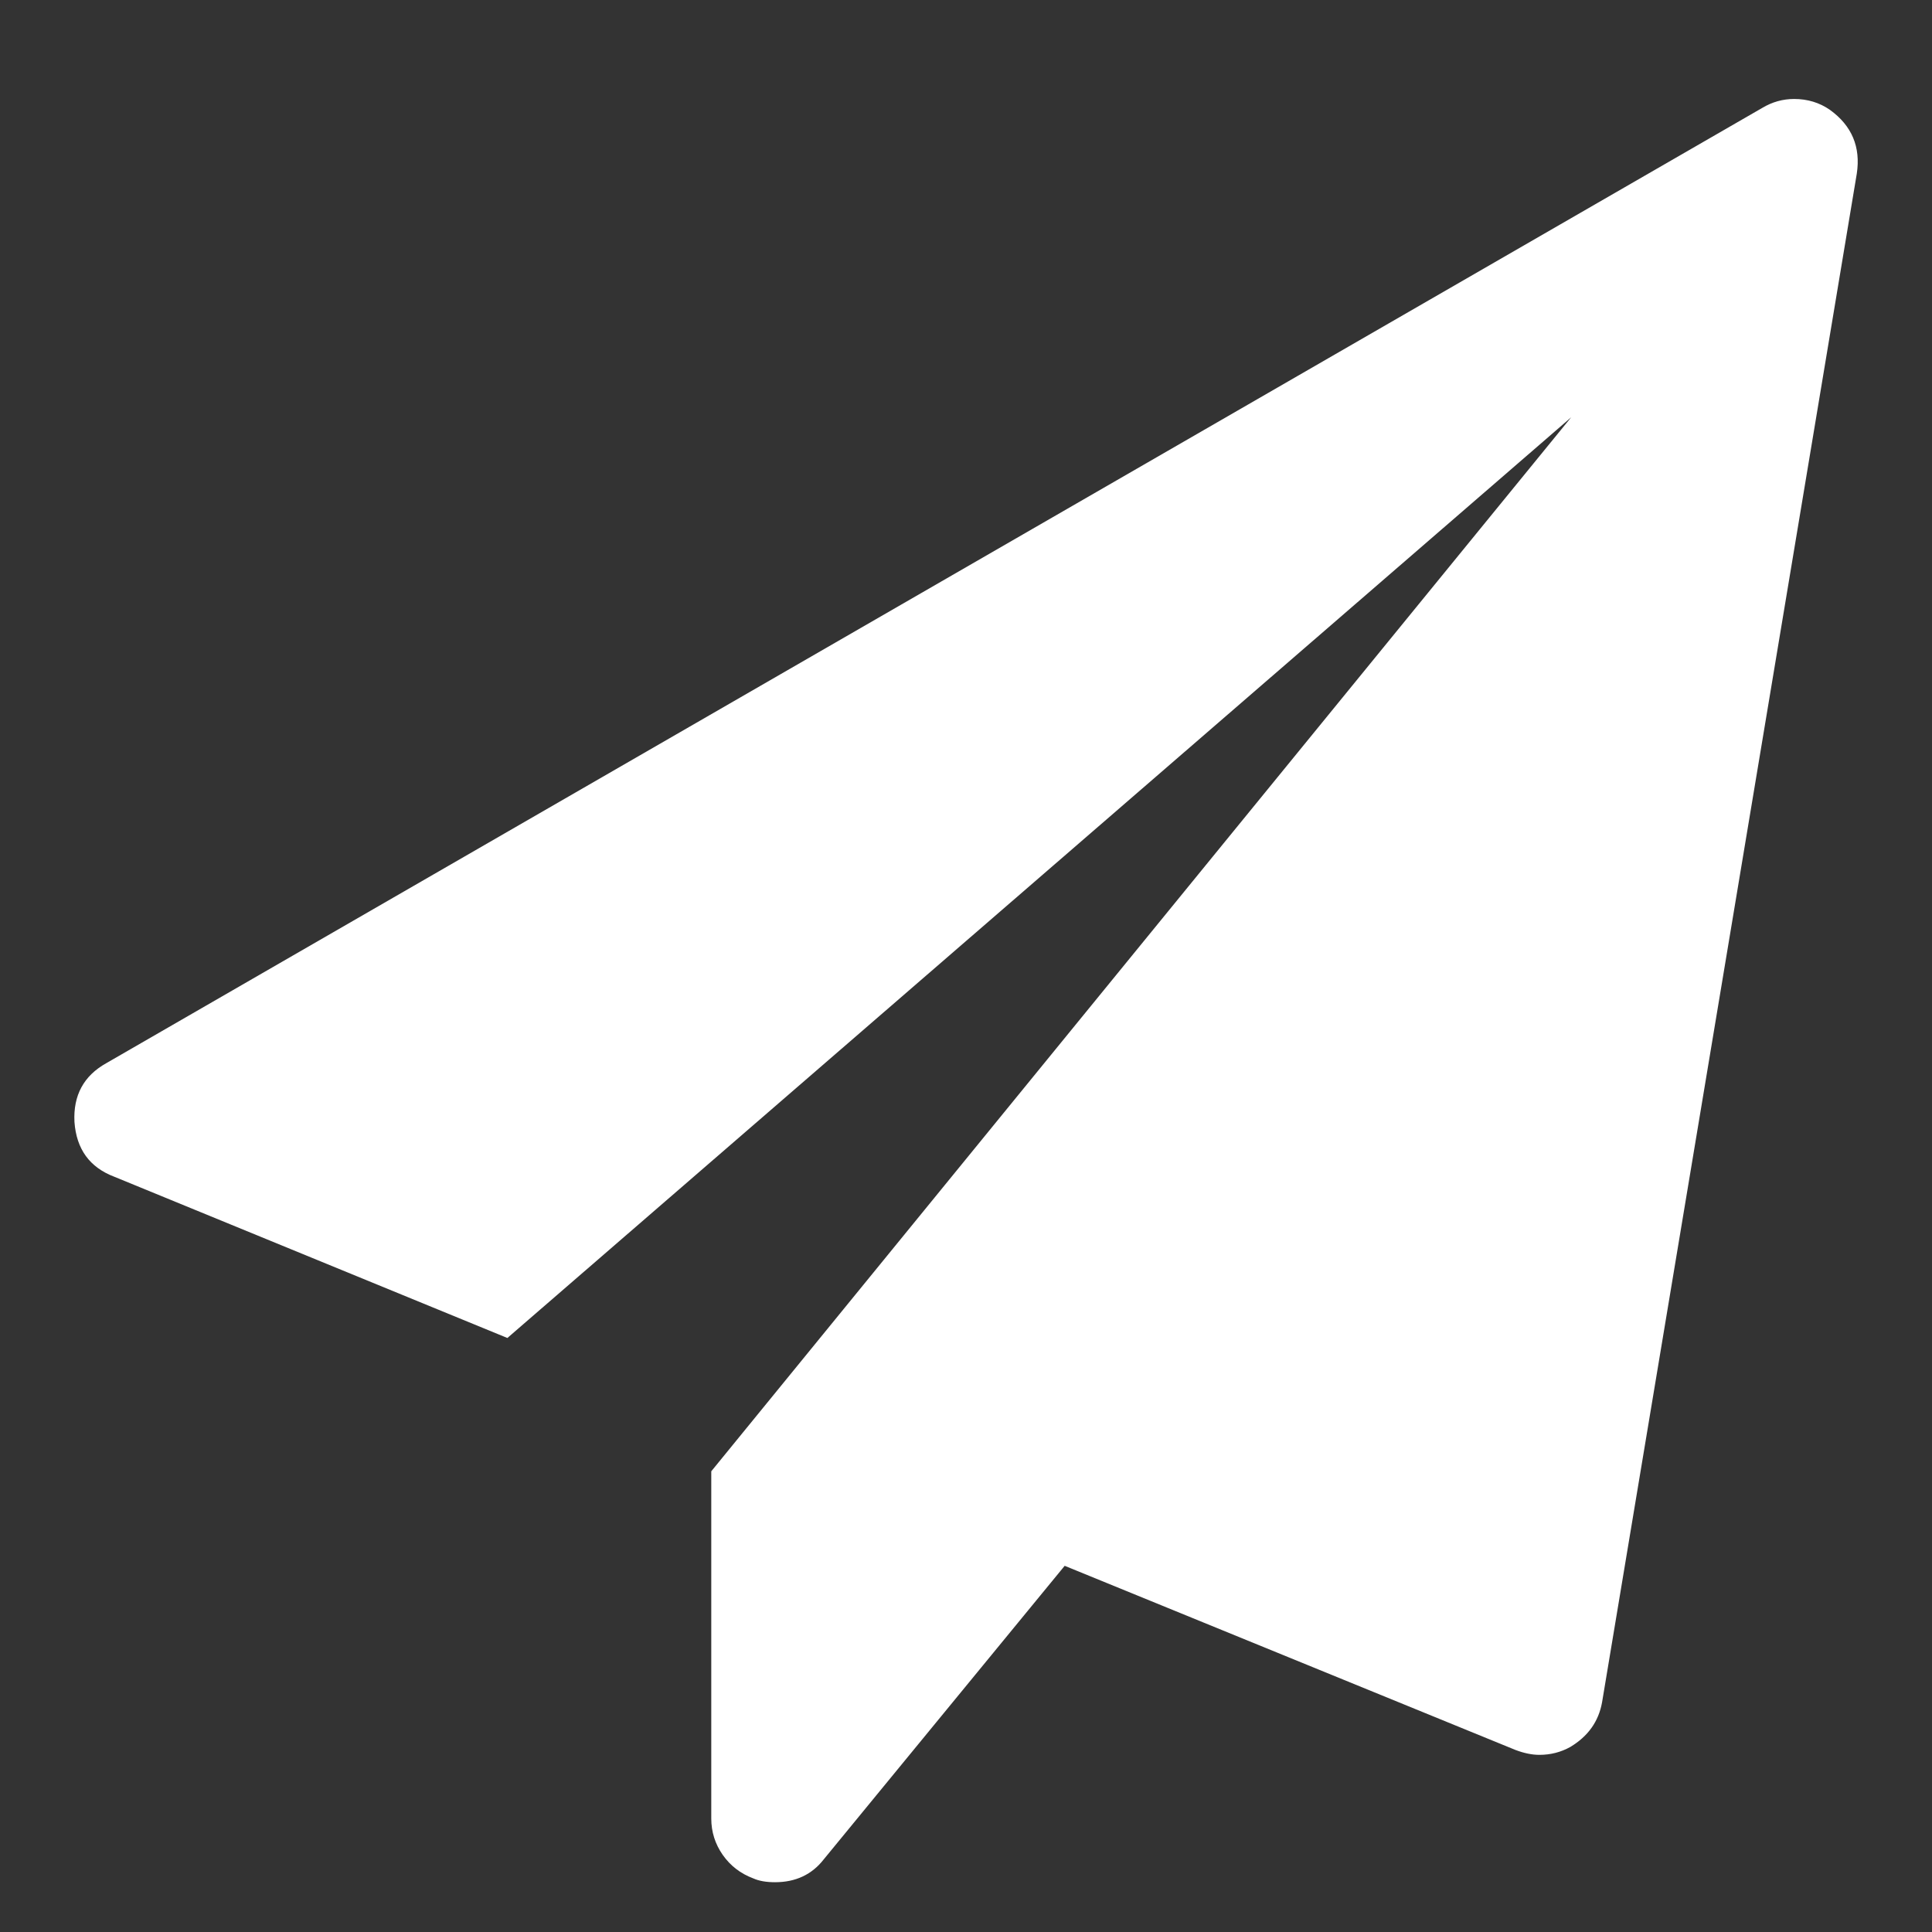 <svg width="13" height="13" viewBox="0 0 13 13" fill="none" xmlns="http://www.w3.org/2000/svg">
<rect x="0" y="0" width="13" height="13" fill="#333333" stroke="none"/>
<g clip-path="url(#clip0_299_1038)">
<path d="M12.313 0.739C12.461 0.846 12.521 0.989 12.494 1.168L10.78 11.454C10.757 11.583 10.686 11.683 10.566 11.755C10.503 11.79 10.434 11.808 10.358 11.808C10.309 11.808 10.255 11.797 10.197 11.775L7.164 10.536L5.543 12.511C5.463 12.614 5.353 12.665 5.215 12.665C5.157 12.665 5.108 12.657 5.068 12.639C4.983 12.607 4.915 12.555 4.863 12.481C4.812 12.408 4.786 12.326 4.786 12.237V9.9L10.572 2.808L3.414 9.003L0.769 7.918C0.603 7.855 0.514 7.732 0.501 7.549C0.492 7.371 0.563 7.239 0.715 7.154L11.858 0.726C11.925 0.686 11.996 0.666 12.072 0.666C12.162 0.666 12.242 0.69 12.313 0.739Z" fill="white"/>
</g>
<defs>
<clipPath id="clip0_299_1038">
<rect width="12" height="12" fill="white" transform="matrix(1 0 0 -1 0.501 12.666)"/>
</clipPath>
</defs>
</svg>

